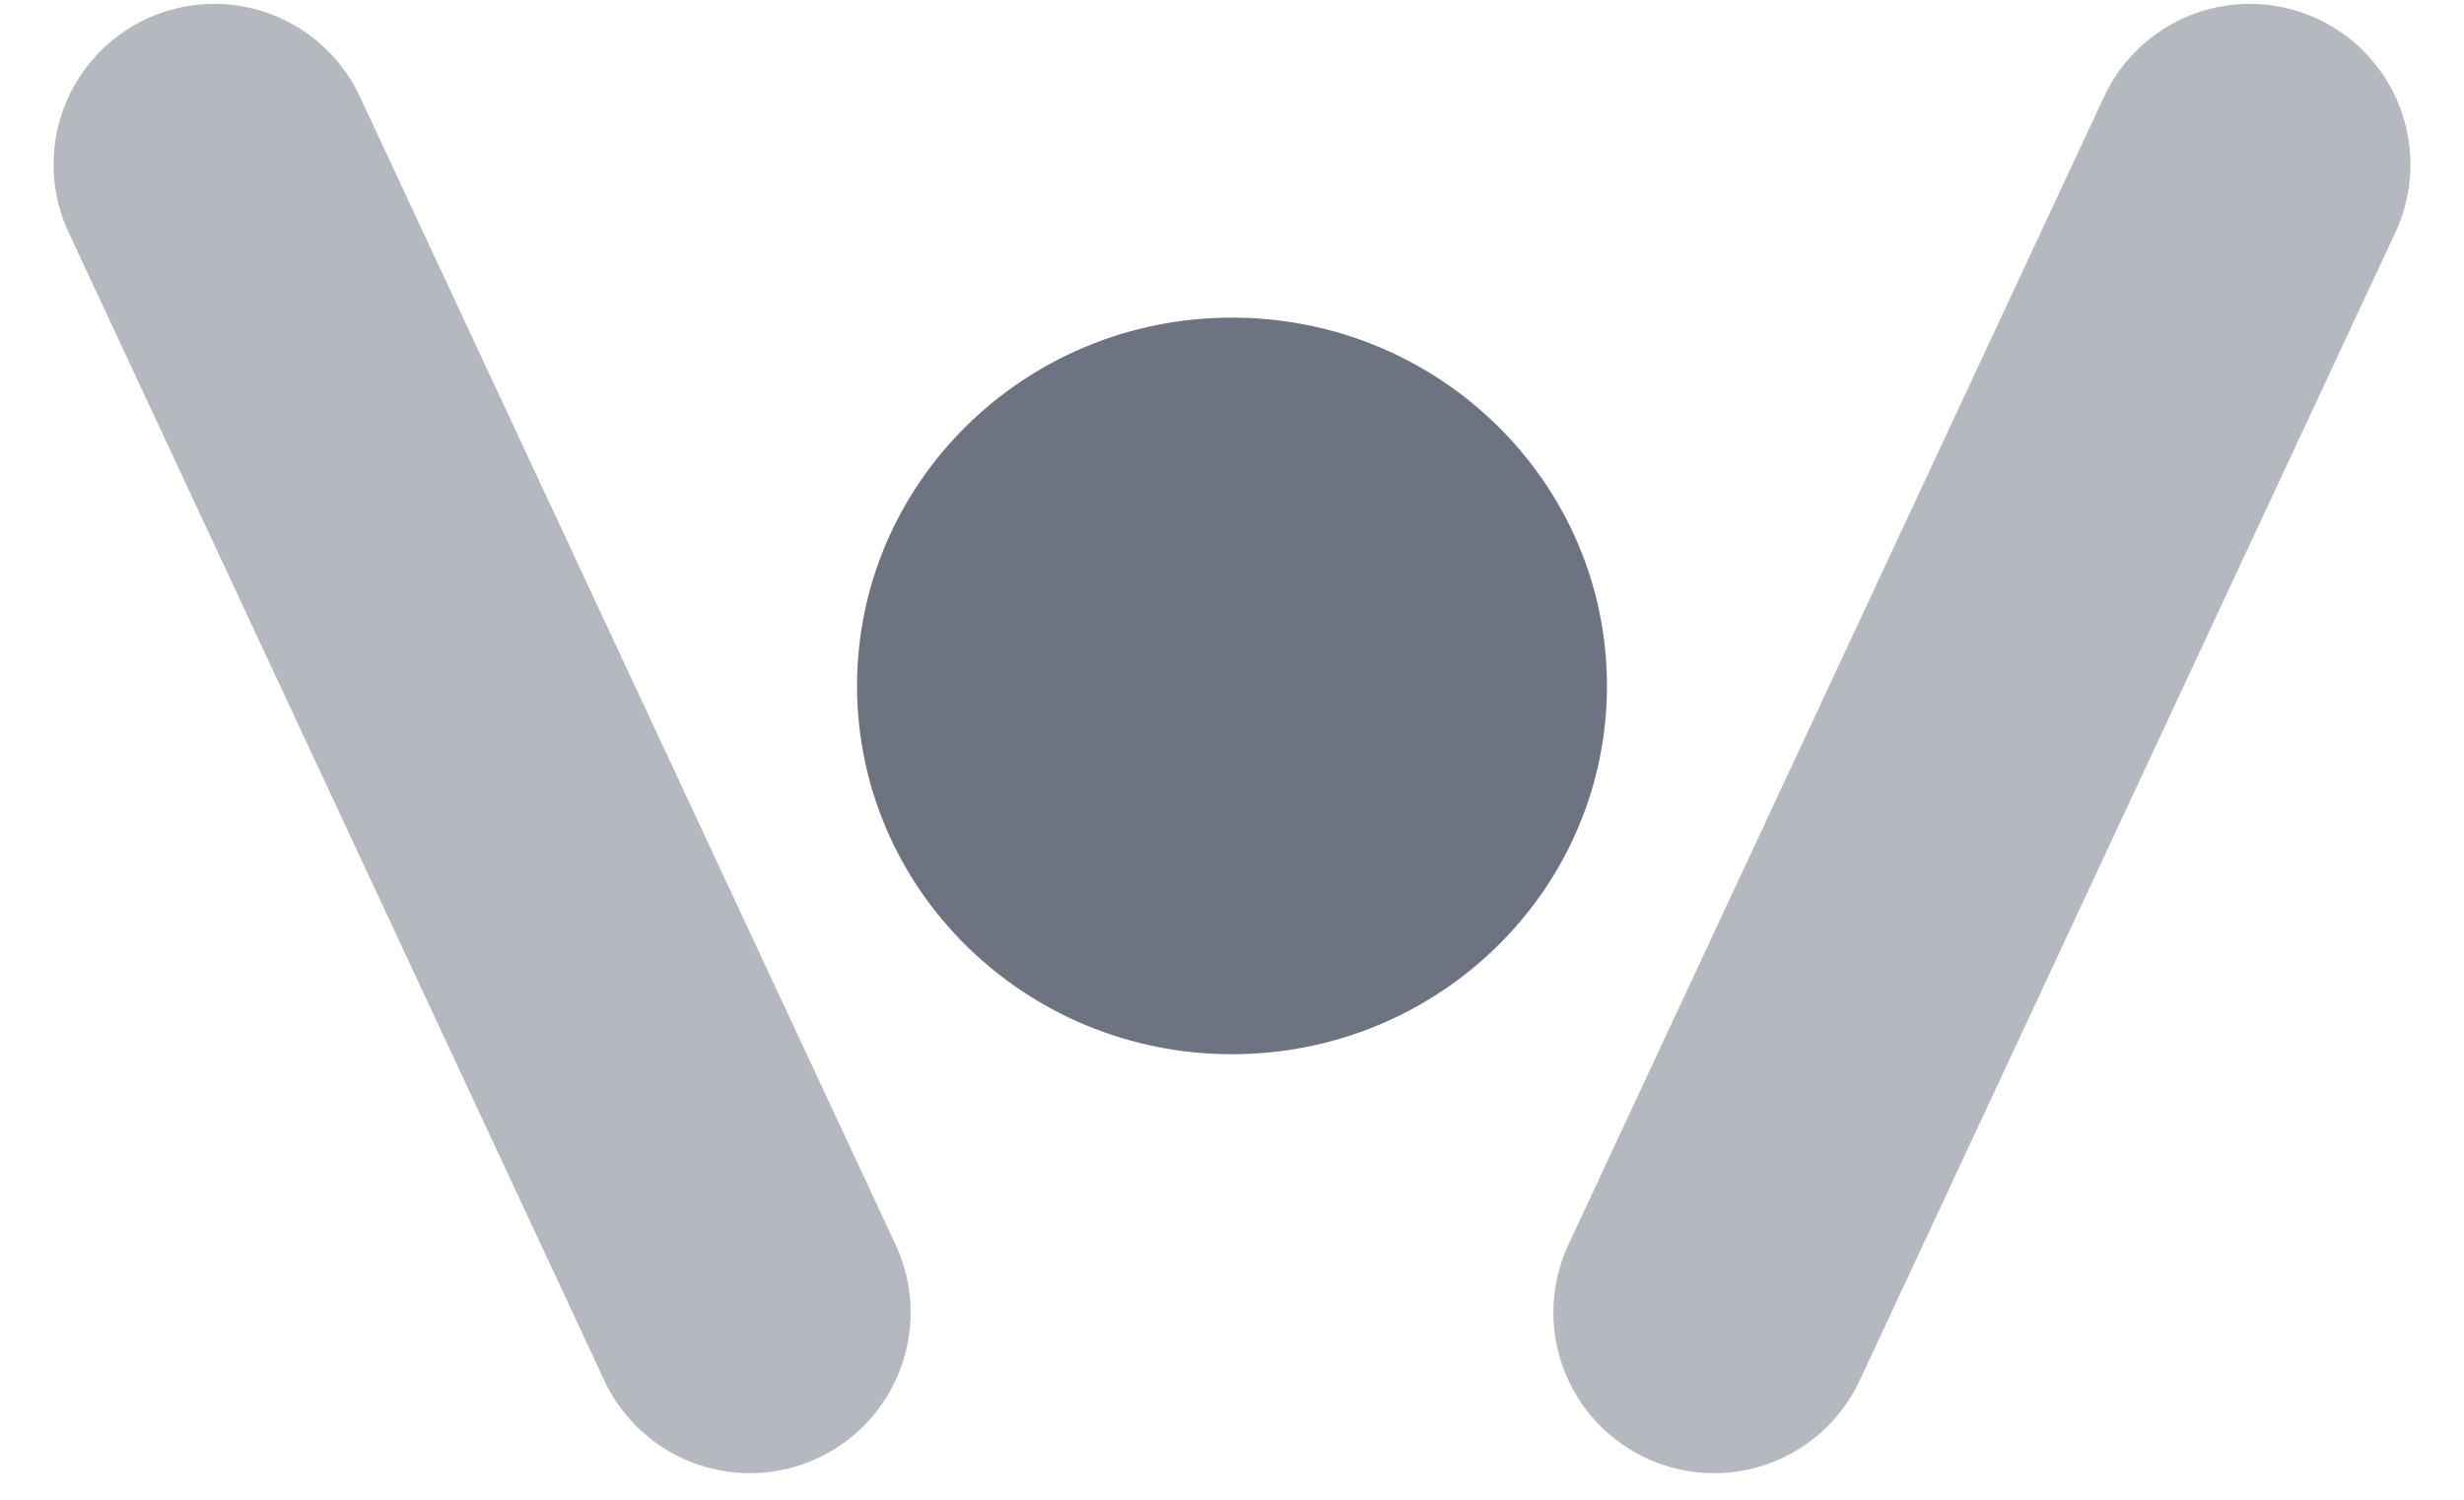 <svg width="23" height="14" viewBox="0 0 23 14" fill="none" xmlns="http://www.w3.org/2000/svg">
<path d="M11.5 9.841C13.433 9.841 15 8.301 15 6.403C15 4.504 13.433 2.965 11.5 2.965C9.567 2.965 8 4.504 8 6.403C8 8.301 9.567 9.841 11.5 9.841Z" fill="#6D7381"/>
<path d="M7 12.252L2 1.536" stroke="#6D7381" stroke-opacity="0.5" stroke-width="3" stroke-linecap="round"/>
<path d="M16 12.252L21 1.536" stroke="#6D7381" stroke-opacity="0.5" stroke-width="3" stroke-linecap="round"/>
</svg>
